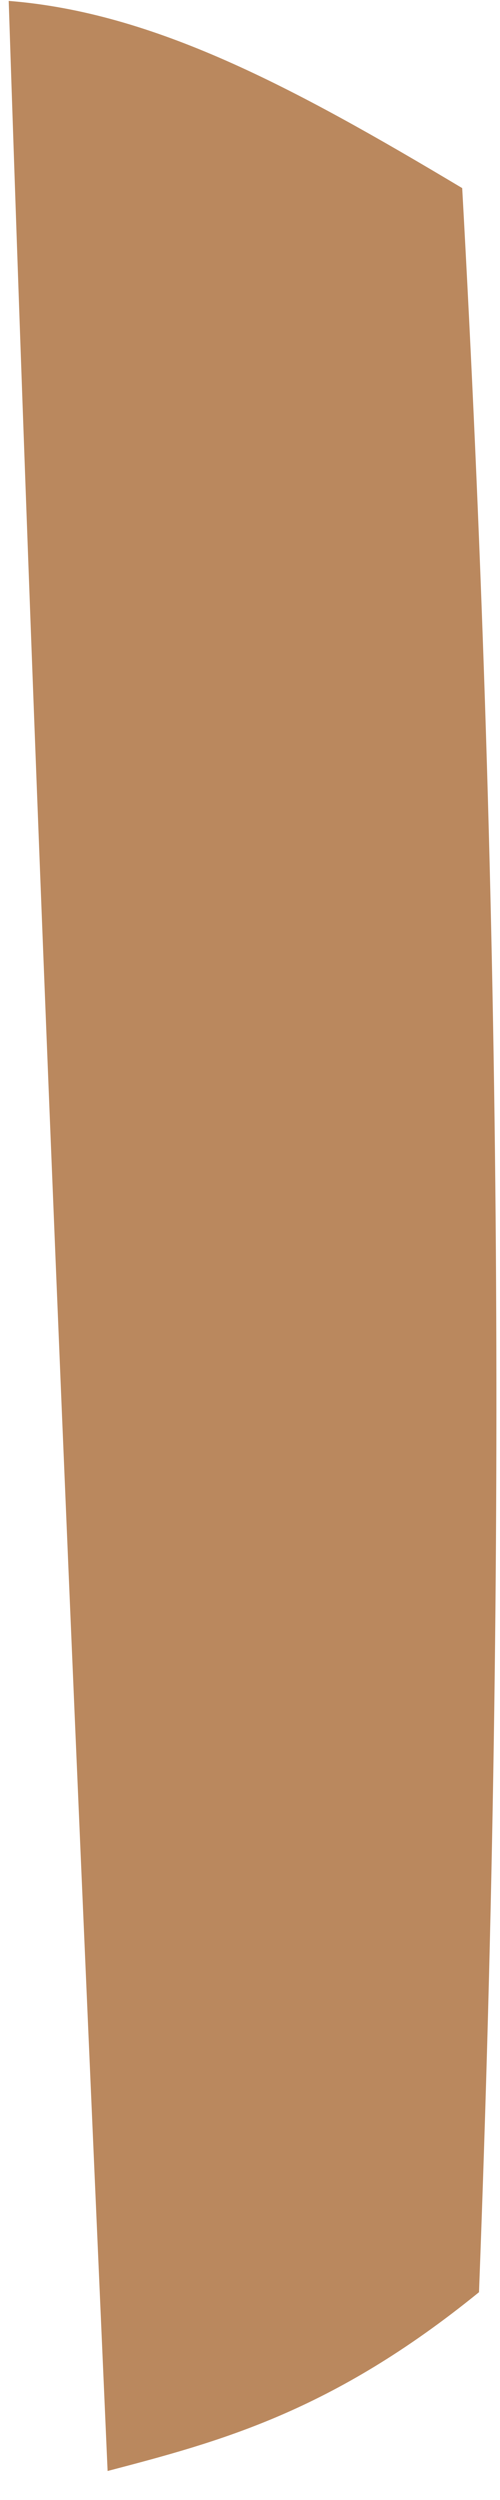 <svg width="5" height="25" viewBox="0 0 5 25" fill="none" xmlns="http://www.w3.org/2000/svg">
<path d="M1.076 24.71C0.723 16.685 0.371 8.66 0.087 0.009C1.54 0.124 2.926 0.866 4.622 1.881C5.004 8.774 5.075 15.396 4.79 22.922C3.315 24.122 2.195 24.416 1.076 24.71Z" fill="#BA885E"/>
</svg>
